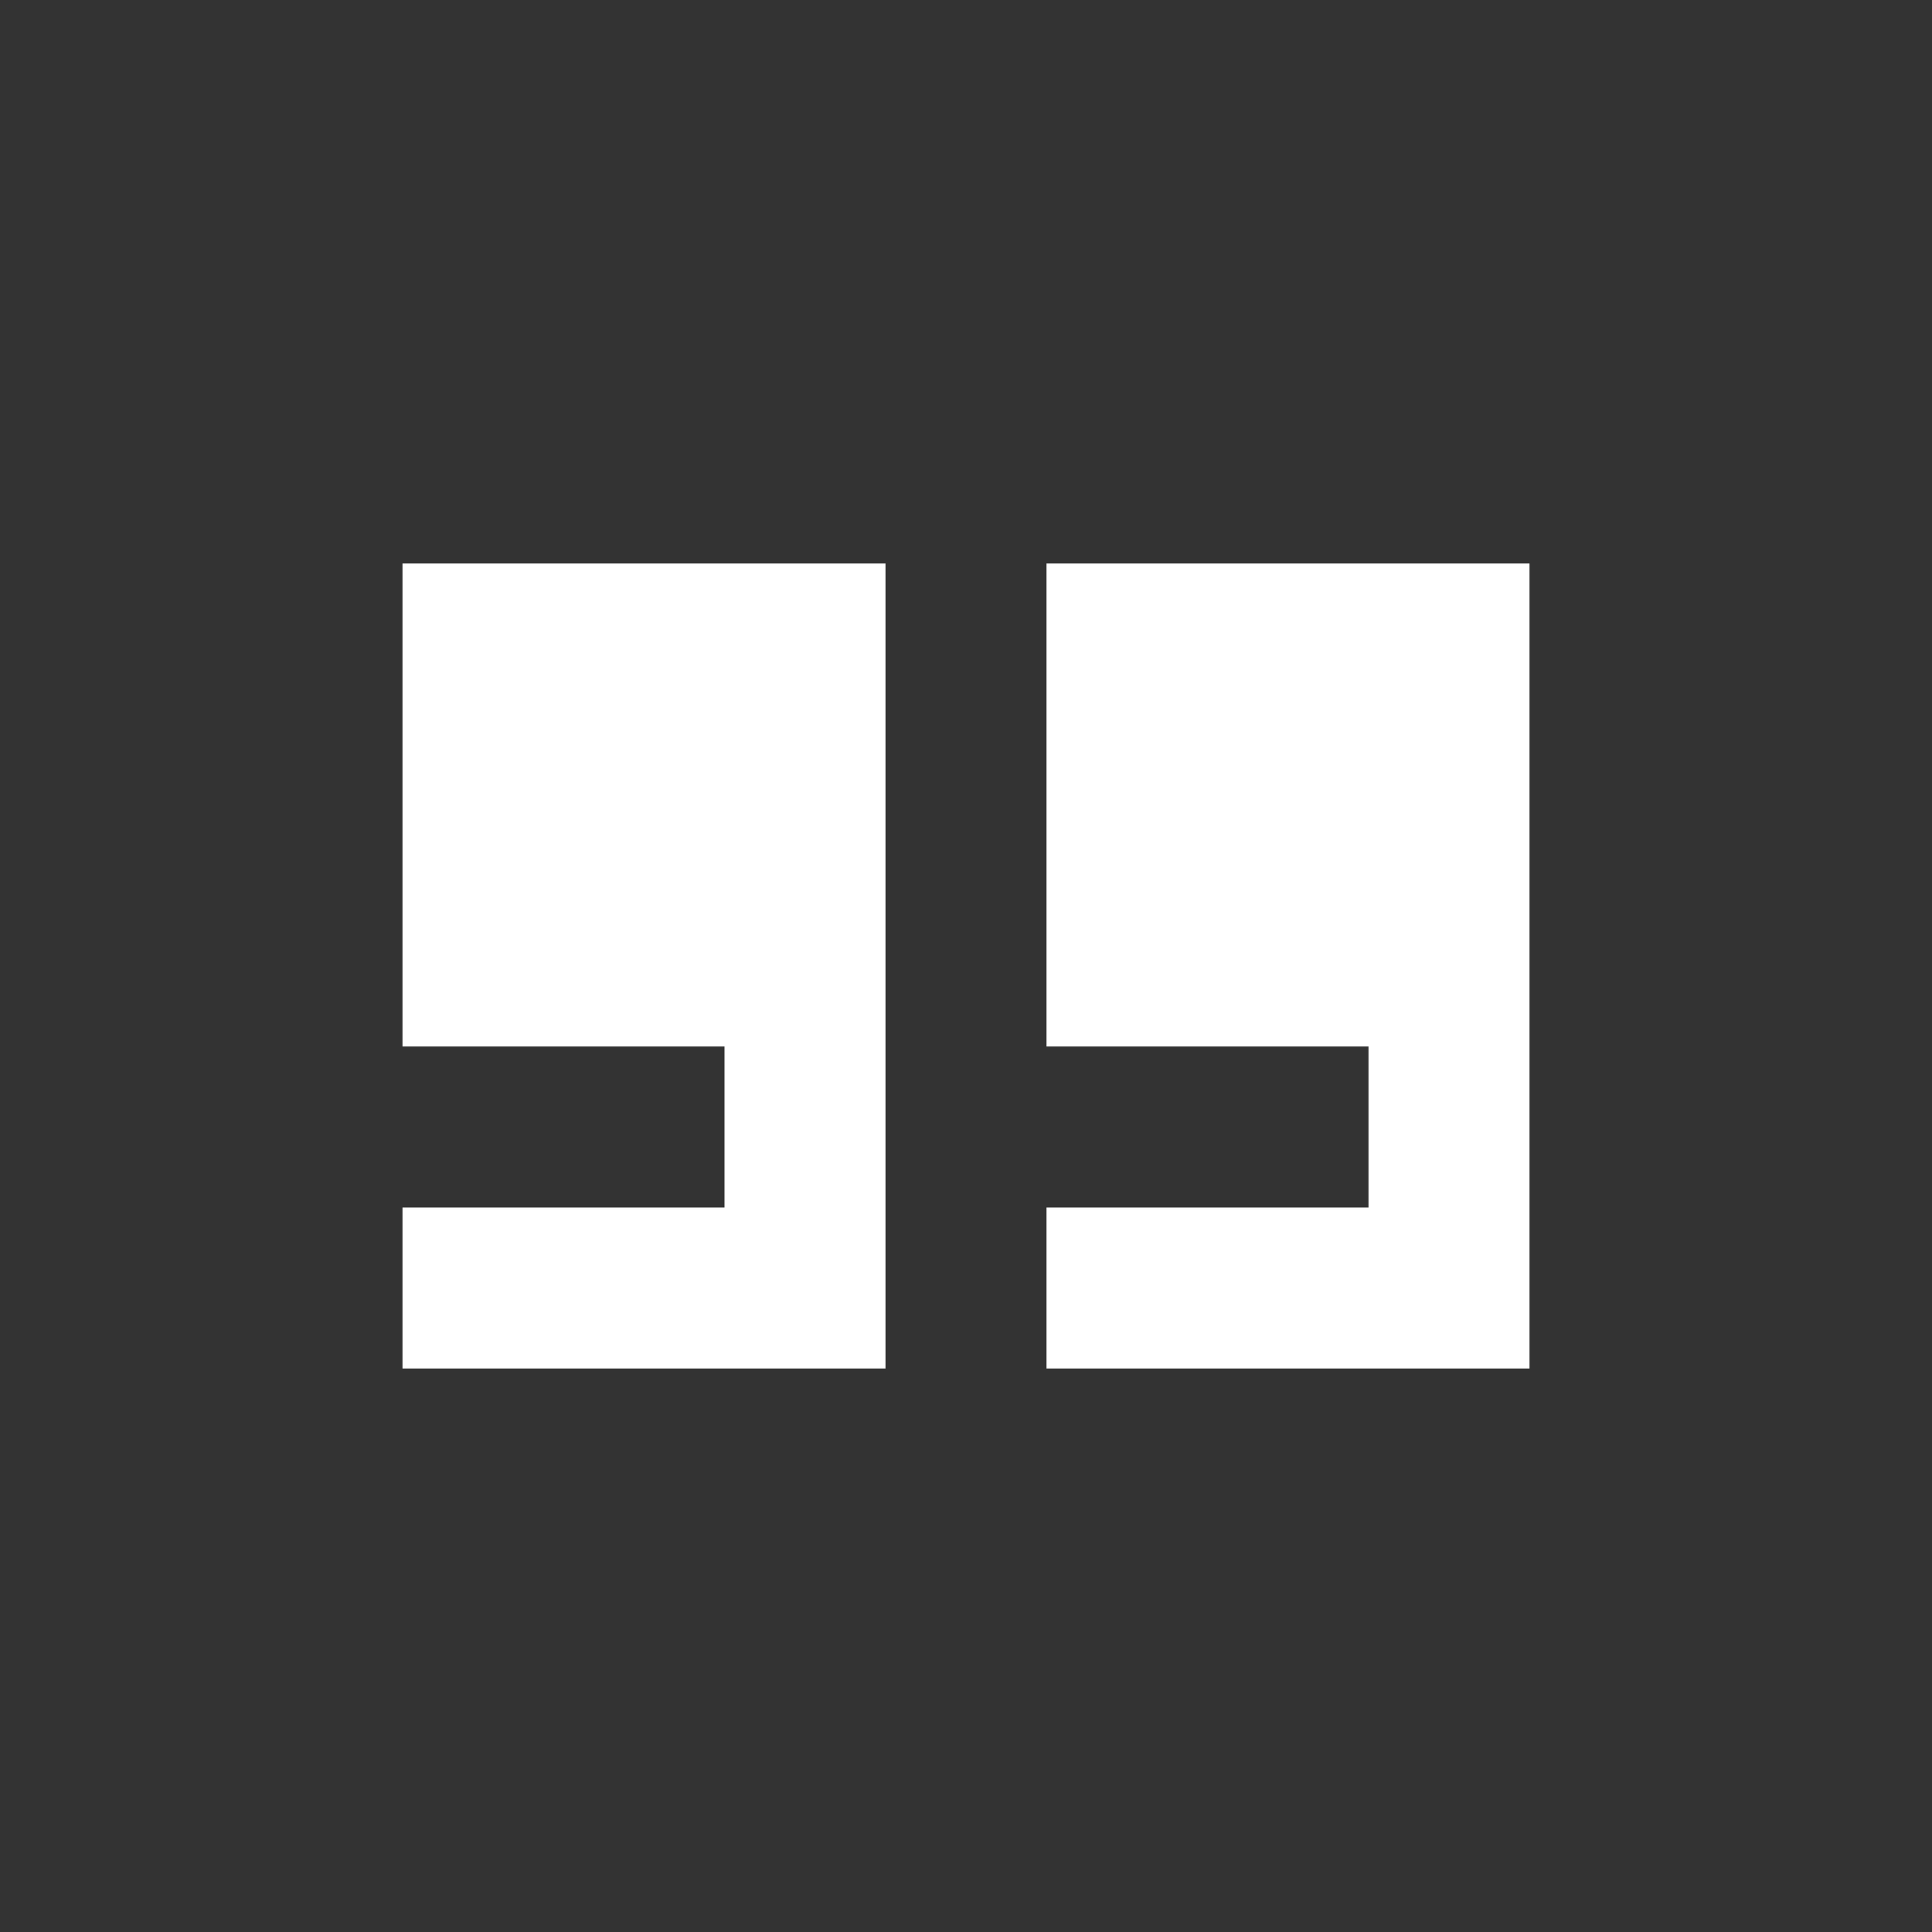 <svg width="24" height="24" viewBox="0 0 24 24" fill="none" xmlns="http://www.w3.org/2000/svg">
<rect x="0" y="0" width="24" height="24" fill="#333333" stroke="none"/>
<path d="M19 7V13V17H13V15H17V13H13V7H15H19Z" fill="white"/>
<path d="M11 13V7H7H5V13H9V15H5V17H11V13Z" fill="white"/>
</svg>
